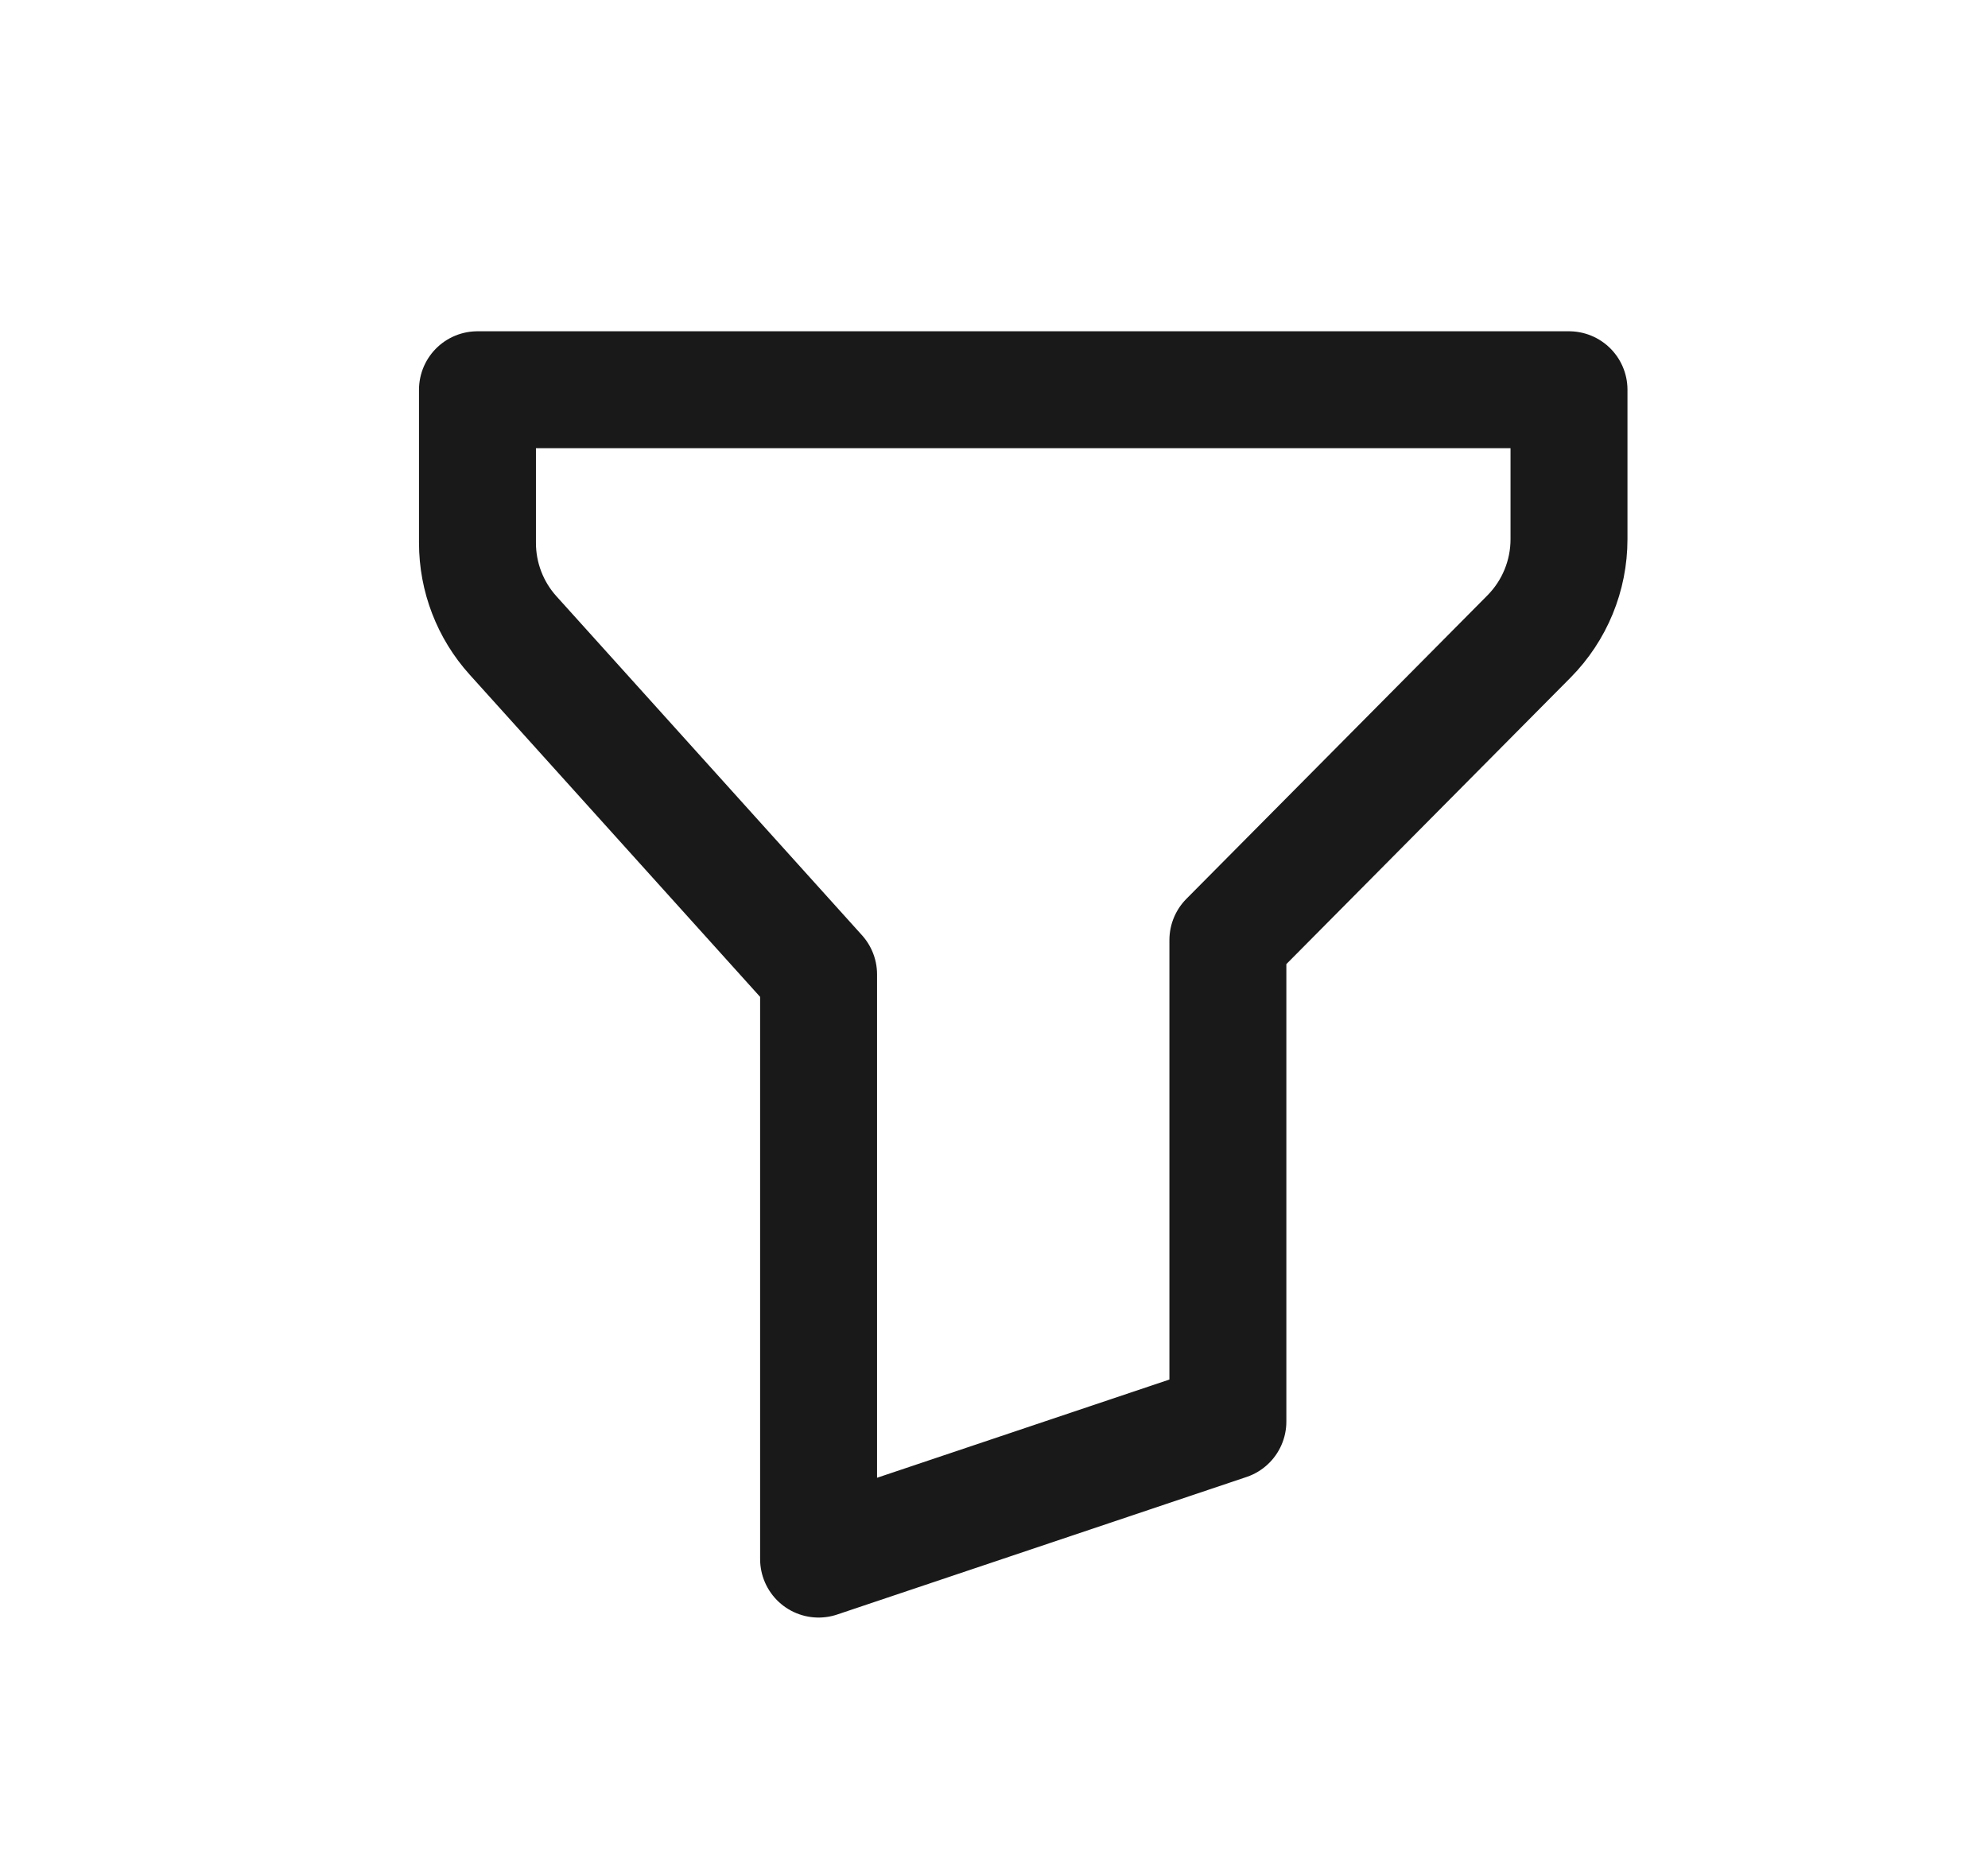 <svg width="17" height="16" viewBox="0 0 17 16" fill="none" xmlns="http://www.w3.org/2000/svg">
<g id="filter_icon">
<path id="Vector" d="M4.083 3.333H13.417V4.611C13.417 4.923 13.294 5.222 13.075 5.443L10.5 8.039V12.157L7 13.333V8.333L4.387 5.434C4.192 5.218 4.083 4.936 4.083 4.643V3.333Z" stroke="#191919" stroke-linecap="round" stroke-linejoin="round"/>
</g>
</svg>
